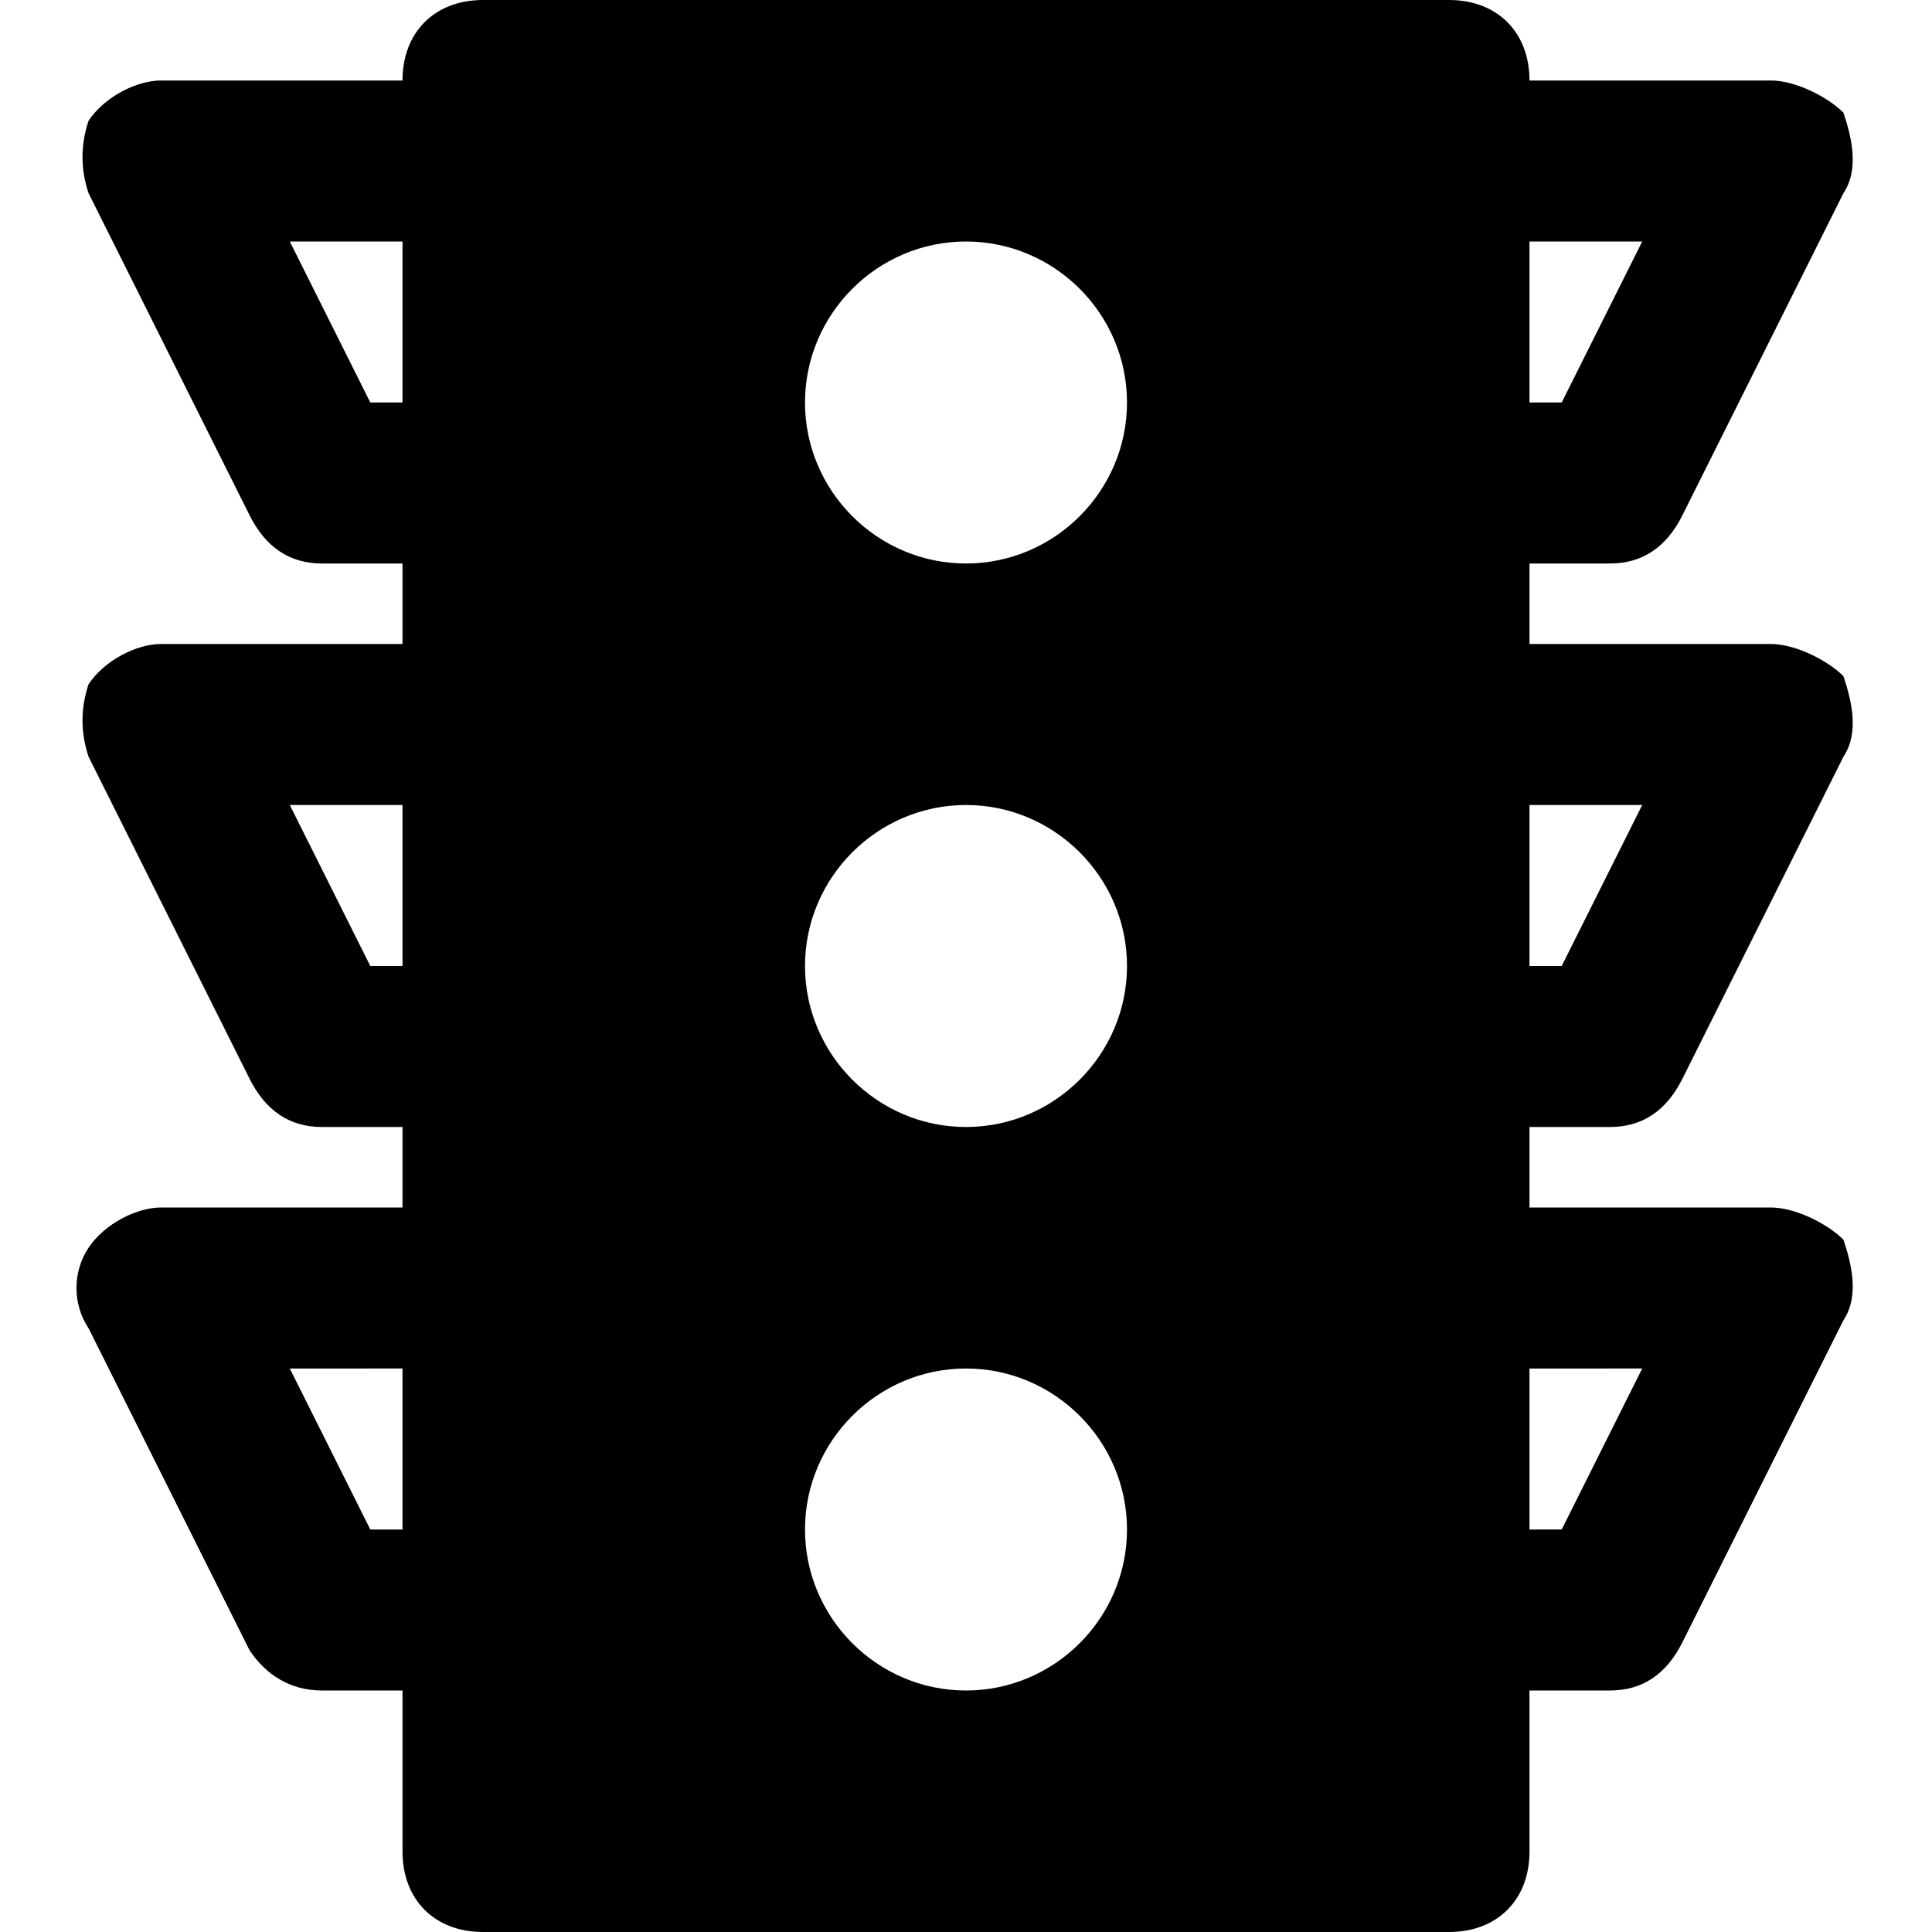 <?xml version="1.0" encoding="utf-8"?>
<!-- Generator: Adobe Illustrator 19.1.0, SVG Export Plug-In . SVG Version: 6.00 Build 0)  -->
<!DOCTYPE svg PUBLIC "-//W3C//DTD SVG 1.1//EN" "http://www.w3.org/Graphics/SVG/1.1/DTD/svg11.dtd">
<svg version="1.1" id="Layer_1" xmlns="http://www.w3.org/2000/svg" xmlns:xlink="http://www.w3.org/1999/xlink" x="0px" y="0px"
	 width="24px" height="24px" viewBox="0 0 24 24" enable-background="new 0 0 24 24" xml:space="preserve">
<path d="M20,14c0.4,0,0.7-0.2,0.9-0.6l2-4c0.2-0.3,0.1-0.7,0-1C22.7,8.2,22.3,8,22,8h-3V7h1c0.4,0,0.7-0.2,0.9-0.6l2-4
	c0.2-0.3,0.1-0.7,0-1C22.7,1.2,22.3,1,22,1h-3c0-0.6-0.4-1-1-1H6C5.4,0,5,0.4,5,1H2C1.7,1,1.3,1.2,1.1,1.5C1,1.8,1,2.1,1.1,2.4l2,4
	C3.3,6.8,3.6,7,4,7h1v1H2C1.7,8,1.3,8.2,1.1,8.5C1,8.8,1,9.1,1.1,9.4l2,4C3.3,13.8,3.6,14,4,14h1v1H2c-0.3,0-0.7,0.2-0.9,0.5
	c-0.2,0.3-0.2,0.7,0,1l2,4C3.3,20.8,3.6,21,4,21h1v2c0,0.6,0.4,1,1,1h12c0.6,0,1-0.4,1-1v-2h1c0.4,0,0.7-0.2,0.9-0.6l2-4
	c0.2-0.3,0.1-0.7,0-1C22.7,15.2,22.3,15,22,15h-3v-1H20z M19,3h1.4l-1,2H19V3z M19,10h1.4l-1,2H19V10z M5,19H4.6l-1-2H5V19z M5,12
	H4.6l-1-2H5V12z M5,5H4.6l-1-2H5V5z M12,21c-1.1,0-2-0.9-2-2c0-1.1,0.9-2,2-2s2,0.9,2,2C14,20.1,13.1,21,12,21z M12,14
	c-1.1,0-2-0.9-2-2c0-1.1,0.9-2,2-2s2,0.9,2,2C14,13.1,13.1,14,12,14z M12,7c-1.1,0-2-0.9-2-2c0-1.1,0.9-2,2-2s2,0.9,2,2
	C14,6.1,13.1,7,12,7z M20.4,17l-1,2H19v-2H20.4z"/>
</svg>
